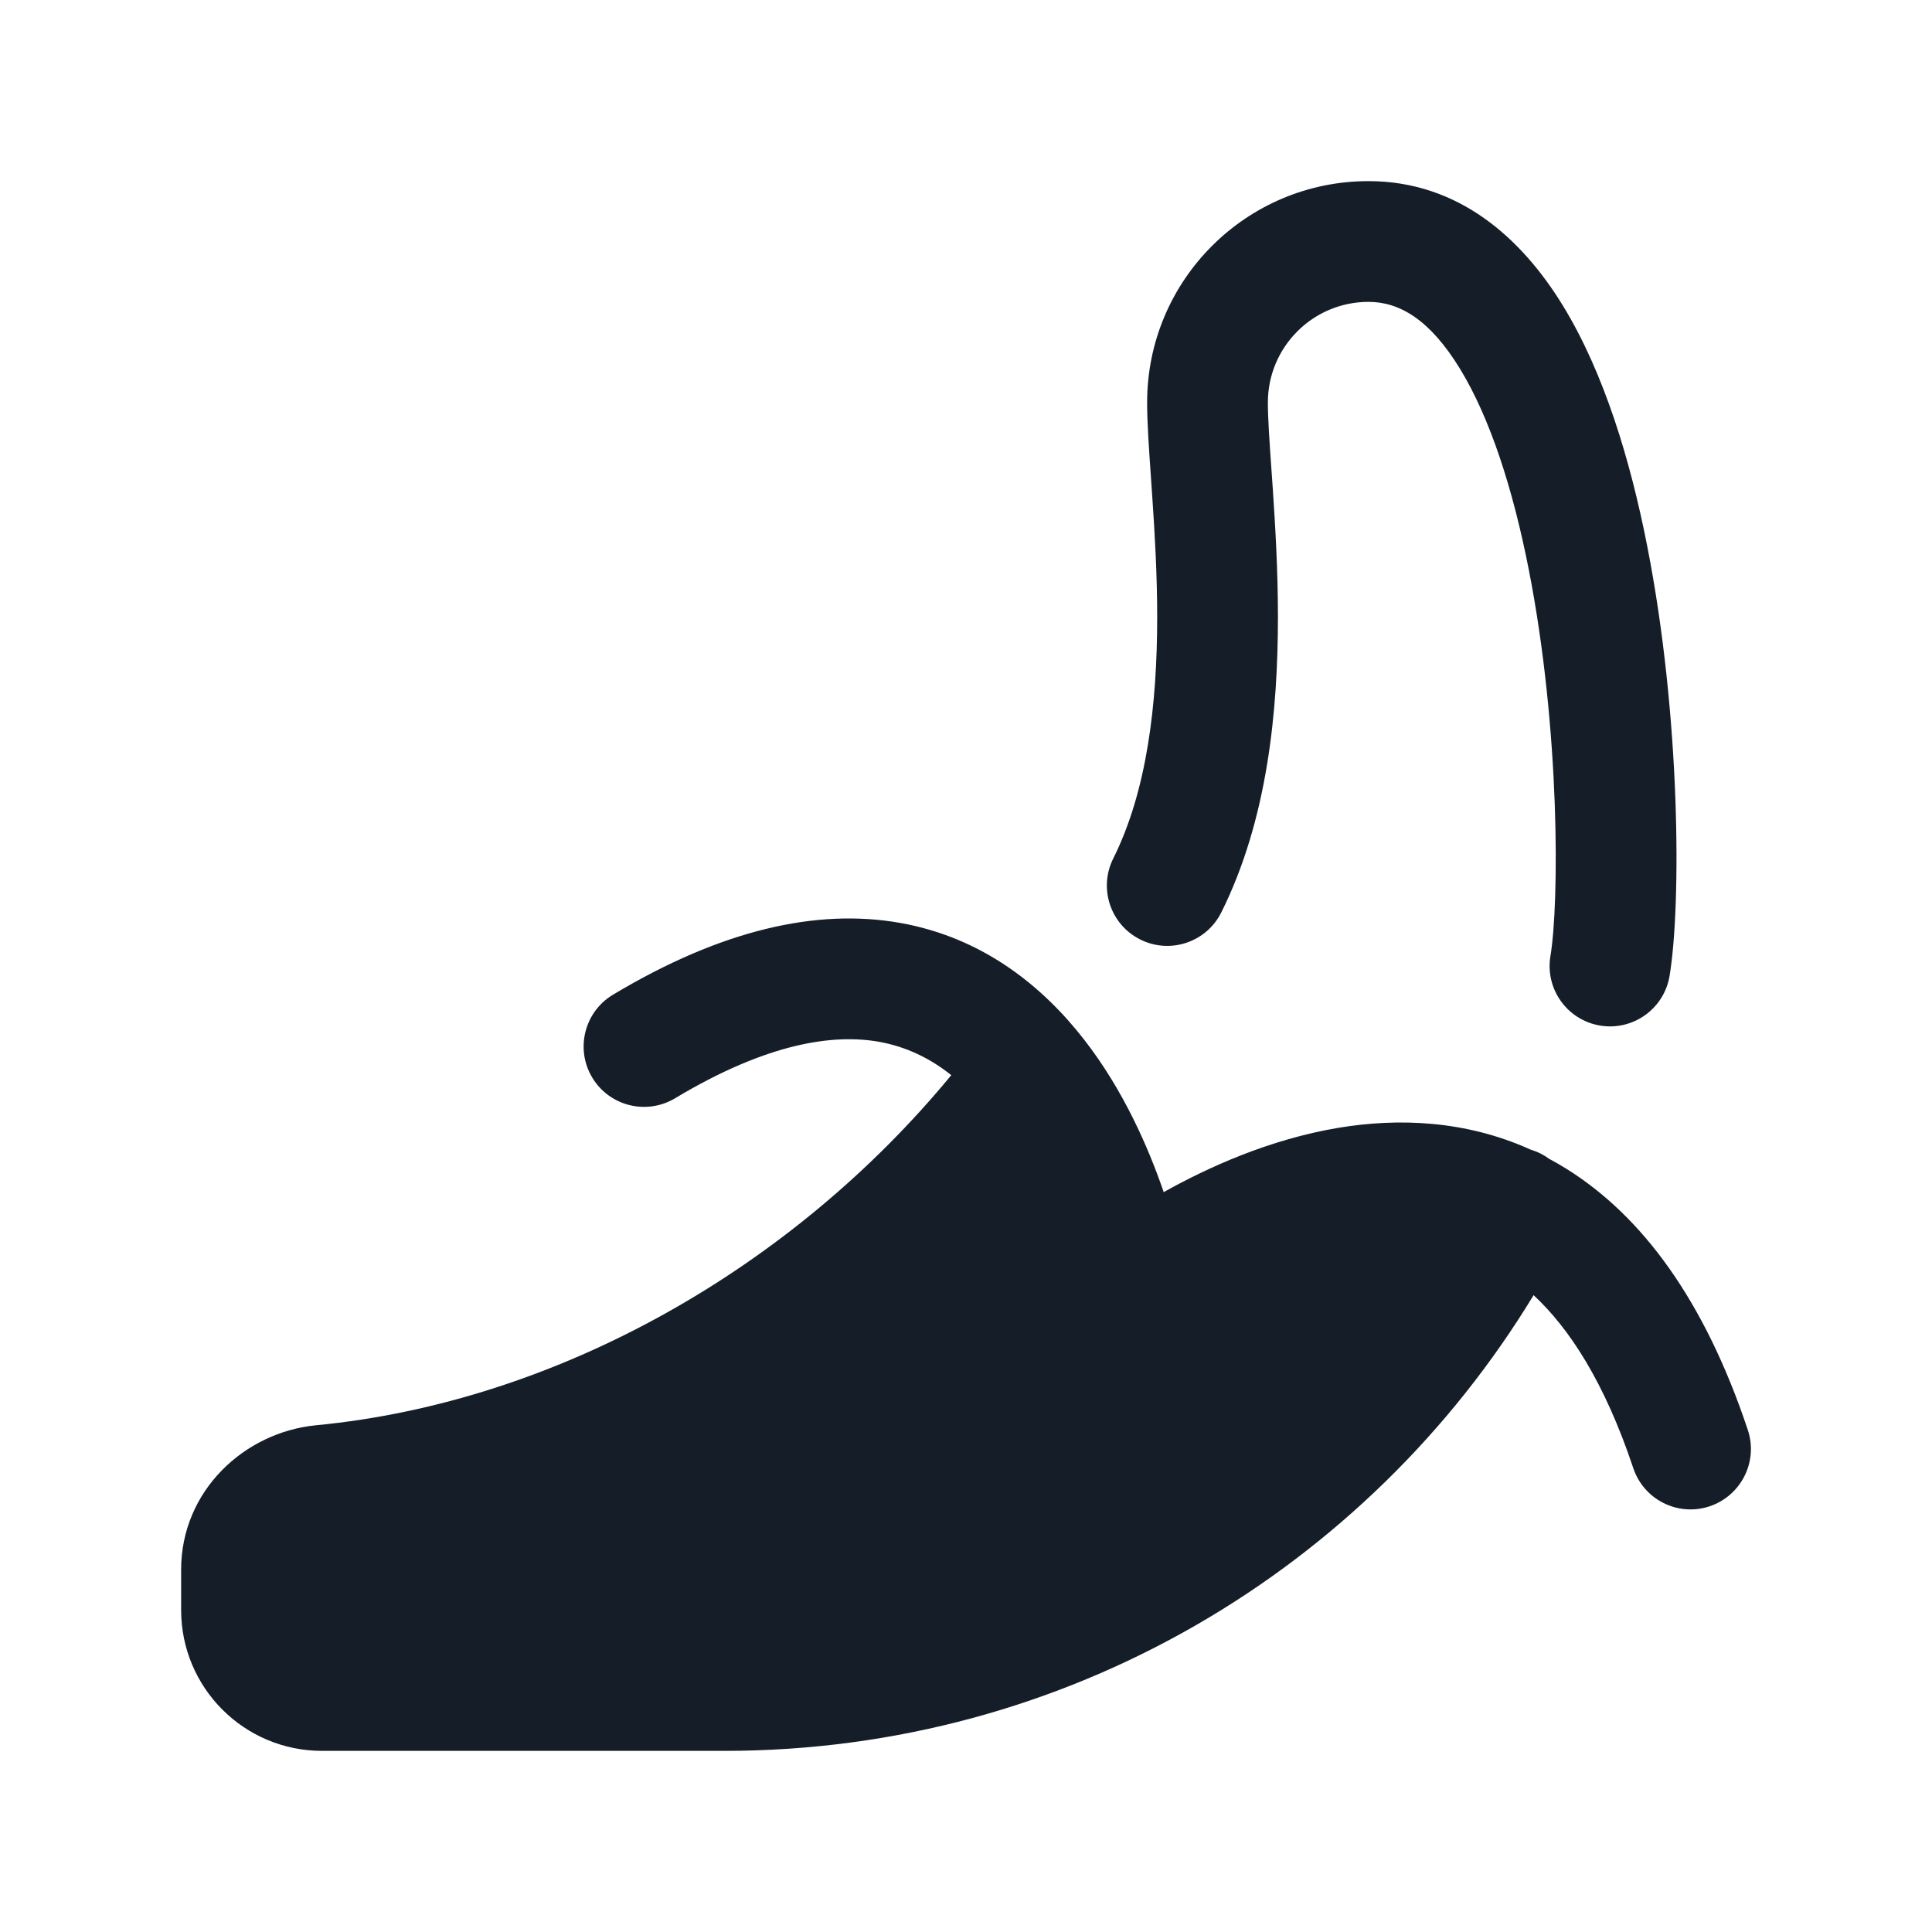 <svg xmlns="http://www.w3.org/2000/svg" viewBox="0 0 24 24">
  <defs/>
  <path fill="#151E28" d="M9,21.75 L4,21.75 C3.033,21.75 2.25,20.966 2.25,20 L2.25,19.5 C2.25,18.518 3.037,17.791 3.927,17.705 C6.935,17.416 9.851,15.744 11.817,13.356 C11.555,13.147 11.258,13.002 10.917,12.941 C10.352,12.842 9.536,12.953 8.386,13.643 C8.031,13.856 7.57,13.741 7.357,13.386 C7.144,13.031 7.259,12.57 7.614,12.357 C8.965,11.547 10.149,11.283 11.178,11.464 C12.21,11.646 12.953,12.253 13.467,12.914 C13.958,13.545 14.267,14.258 14.456,14.809 C14.997,14.506 15.765,14.154 16.627,14.01 C17.367,13.887 18.202,13.914 19.014,14.281 C19.057,14.294 19.1,14.311 19.142,14.332 C19.177,14.35 19.211,14.371 19.242,14.394 C19.315,14.433 19.388,14.475 19.46,14.52 C20.402,15.109 21.175,16.154 21.712,17.763 C21.843,18.156 21.63,18.58 21.237,18.712 C20.844,18.843 20.42,18.63 20.289,18.237 C19.93,17.162 19.49,16.497 19.051,16.089 C16.991,19.482 13.261,21.75 9,21.75 Z M15.75,5 C15.75,5.2 15.769,5.471 15.794,5.828 L15.794,5.828 L15.811,6.071 C15.842,6.533 15.875,7.082 15.875,7.664 C15.875,8.812 15.75,10.177 15.171,11.335 C14.986,11.706 14.535,11.856 14.165,11.671 C13.794,11.486 13.644,11.035 13.829,10.665 C14.25,9.823 14.375,8.741 14.375,7.664 C14.375,7.135 14.345,6.627 14.314,6.173 C14.309,6.1 14.304,6.026 14.299,5.954 L14.299,5.953 C14.274,5.596 14.25,5.257 14.25,5 C14.25,3.481 15.481,2.25 17,2.25 C18.121,2.25 18.904,2.961 19.417,3.8 C19.927,4.635 20.253,5.717 20.462,6.782 C20.88,8.906 20.885,11.249 20.74,12.123 C20.672,12.532 20.285,12.808 19.877,12.74 C19.468,12.672 19.192,12.285 19.26,11.877 C19.369,11.222 19.383,9.066 18.99,7.071 C18.795,6.078 18.512,5.196 18.137,4.582 C17.764,3.972 17.387,3.75 17,3.75 C16.31,3.75 15.75,4.31 15.75,5 Z"/>
</svg>

